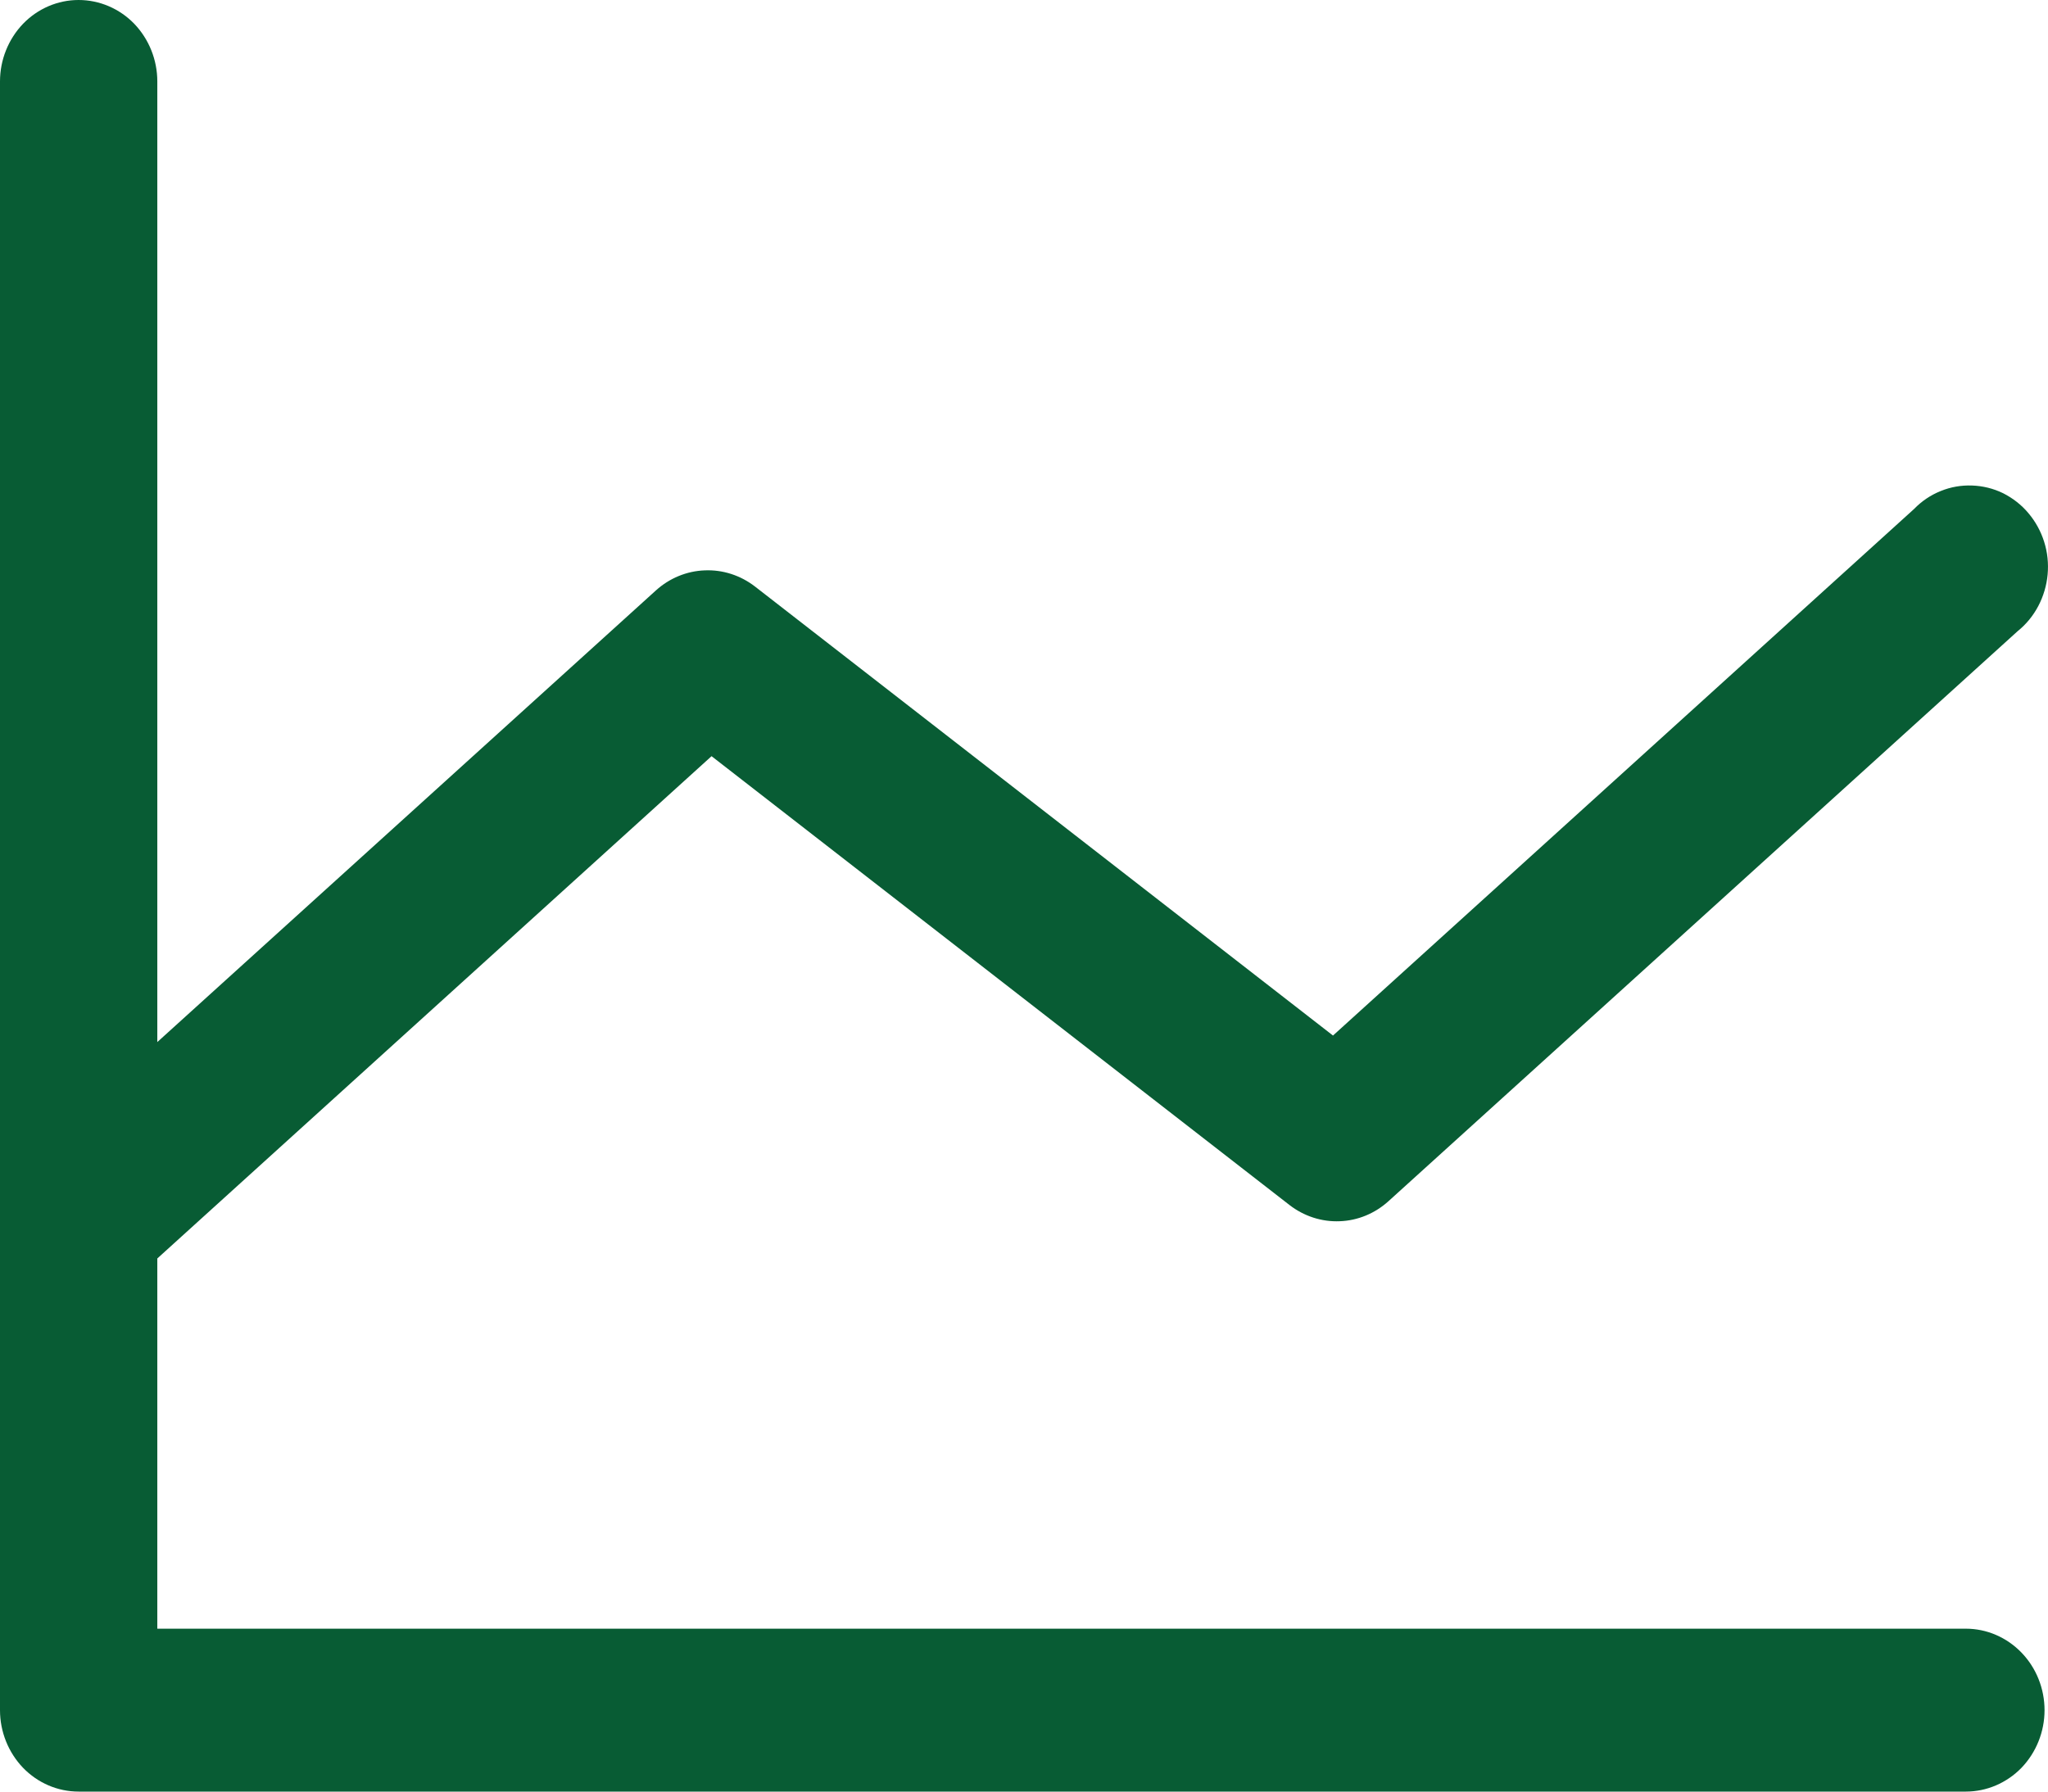 <svg width="16" height="14" viewBox="0 0 16 14" fill="none" xmlns="http://www.w3.org/2000/svg">
<path d="M15.973 13.364C15.973 13.532 15.908 13.694 15.793 13.814C15.677 13.933 15.521 14 15.358 14H0.614C0.451 14 0.295 13.933 0.18 13.814C0.065 13.694 0 13.532 0 13.364V0.636C0 0.468 0.065 0.306 0.18 0.186C0.295 0.067 0.451 0 0.614 0C0.777 0 0.934 0.067 1.049 0.186C1.164 0.306 1.229 0.468 1.229 0.636V8.143L5.124 4.614C5.23 4.518 5.365 4.462 5.506 4.457C5.647 4.451 5.785 4.496 5.898 4.583L10.414 8.092L14.954 3.977C15.013 3.916 15.084 3.868 15.162 3.837C15.24 3.805 15.323 3.791 15.407 3.794C15.491 3.797 15.573 3.817 15.649 3.854C15.724 3.892 15.792 3.944 15.847 4.01C15.902 4.075 15.944 4.151 15.97 4.234C15.996 4.316 16.005 4.403 15.997 4.49C15.989 4.576 15.964 4.66 15.924 4.736C15.884 4.812 15.829 4.879 15.763 4.932L10.848 9.386C10.742 9.482 10.608 9.538 10.467 9.543C10.326 9.549 10.188 9.504 10.075 9.417L5.559 5.909L1.229 9.834V12.727H15.358C15.521 12.727 15.677 12.794 15.793 12.914C15.908 13.033 15.973 13.195 15.973 13.364Z" fill="#085C34"/>
</svg>
